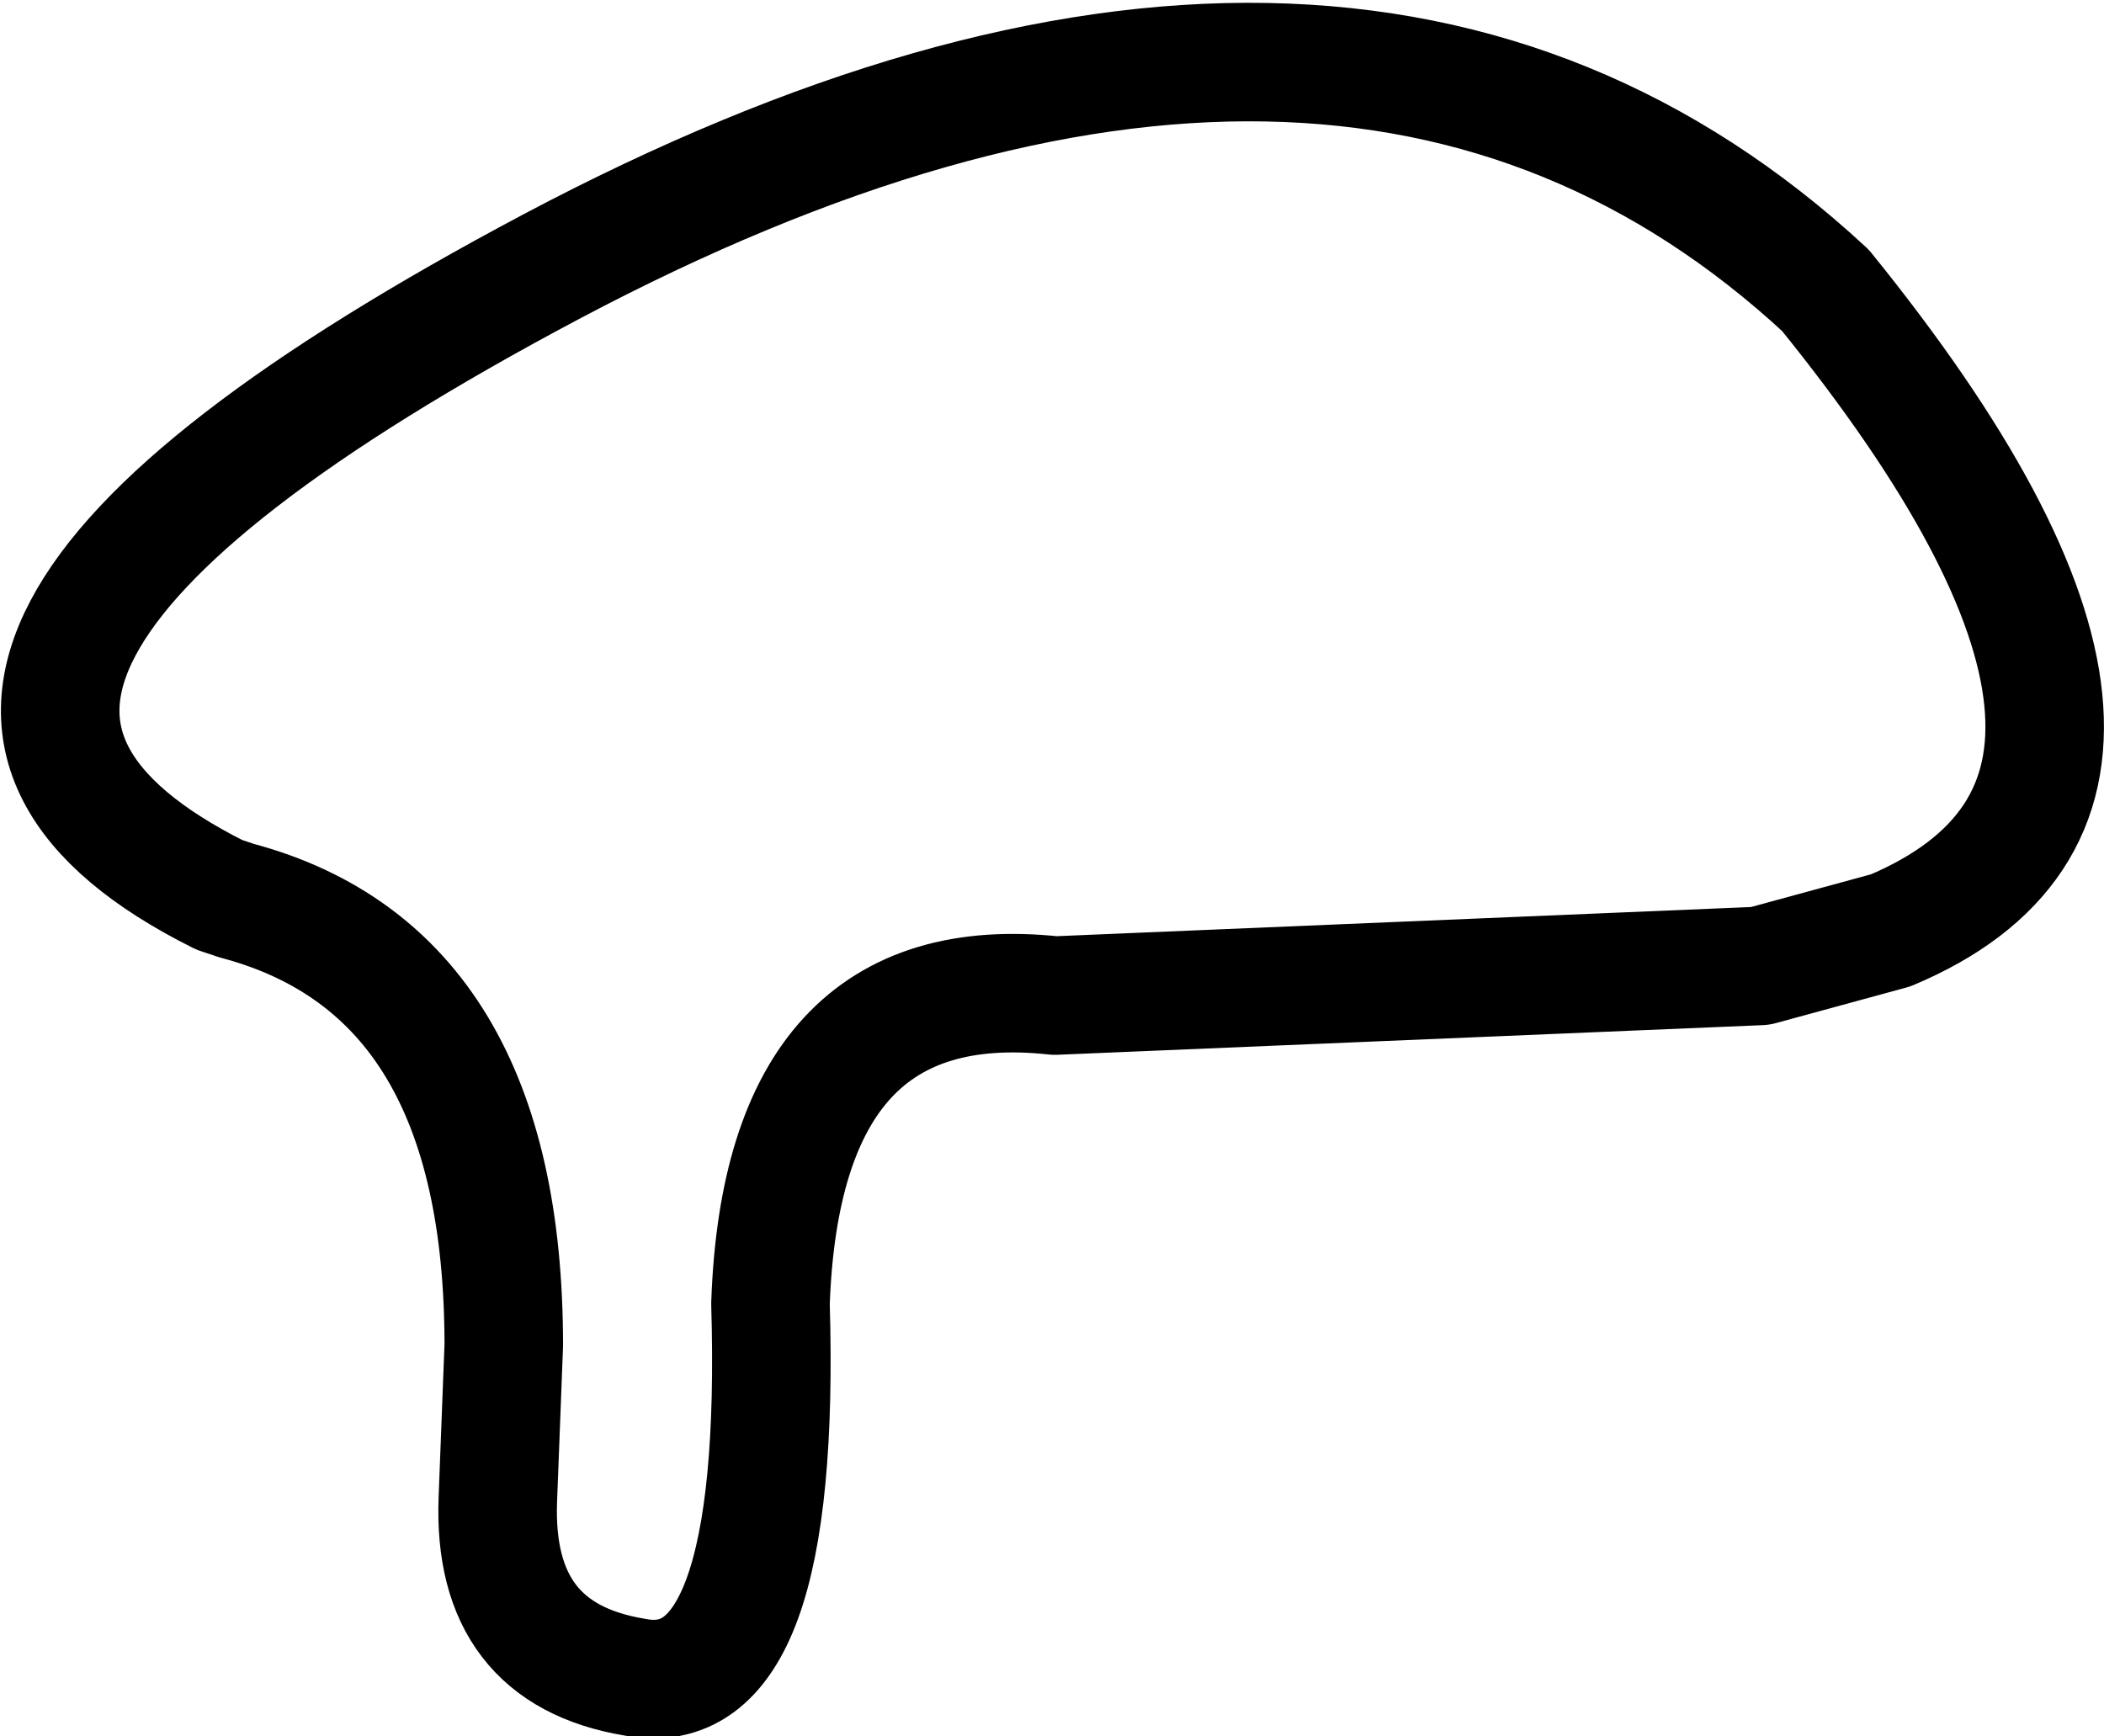 <?xml version="1.0" encoding="UTF-8" standalone="no"?>
<svg xmlns:xlink="http://www.w3.org/1999/xlink" height="14.65px" width="17.75px" xmlns="http://www.w3.org/2000/svg">
  <g transform="matrix(1.0, 0.0, 0.0, 1.0, 8.9, 7.3)">
    <path d="M7.05 0.55 Q9.9 -0.65 6.5 -4.85 2.45 -8.6 -4.25 -5.05 -10.75 -1.6 -7.05 0.25 L-6.9 0.3 Q-4.65 0.9 -4.65 4.05 L-4.7 5.35 Q-4.75 6.65 -3.55 6.85 -2.3 7.1 -2.4 3.7 -2.3 0.85 0.0 1.1 L5.95 0.85 7.05 0.55 Z" fill="none" stroke="#000000" stroke-linecap="round" stroke-linejoin="round" stroke-width="1.0"/>
  </g>
</svg>
